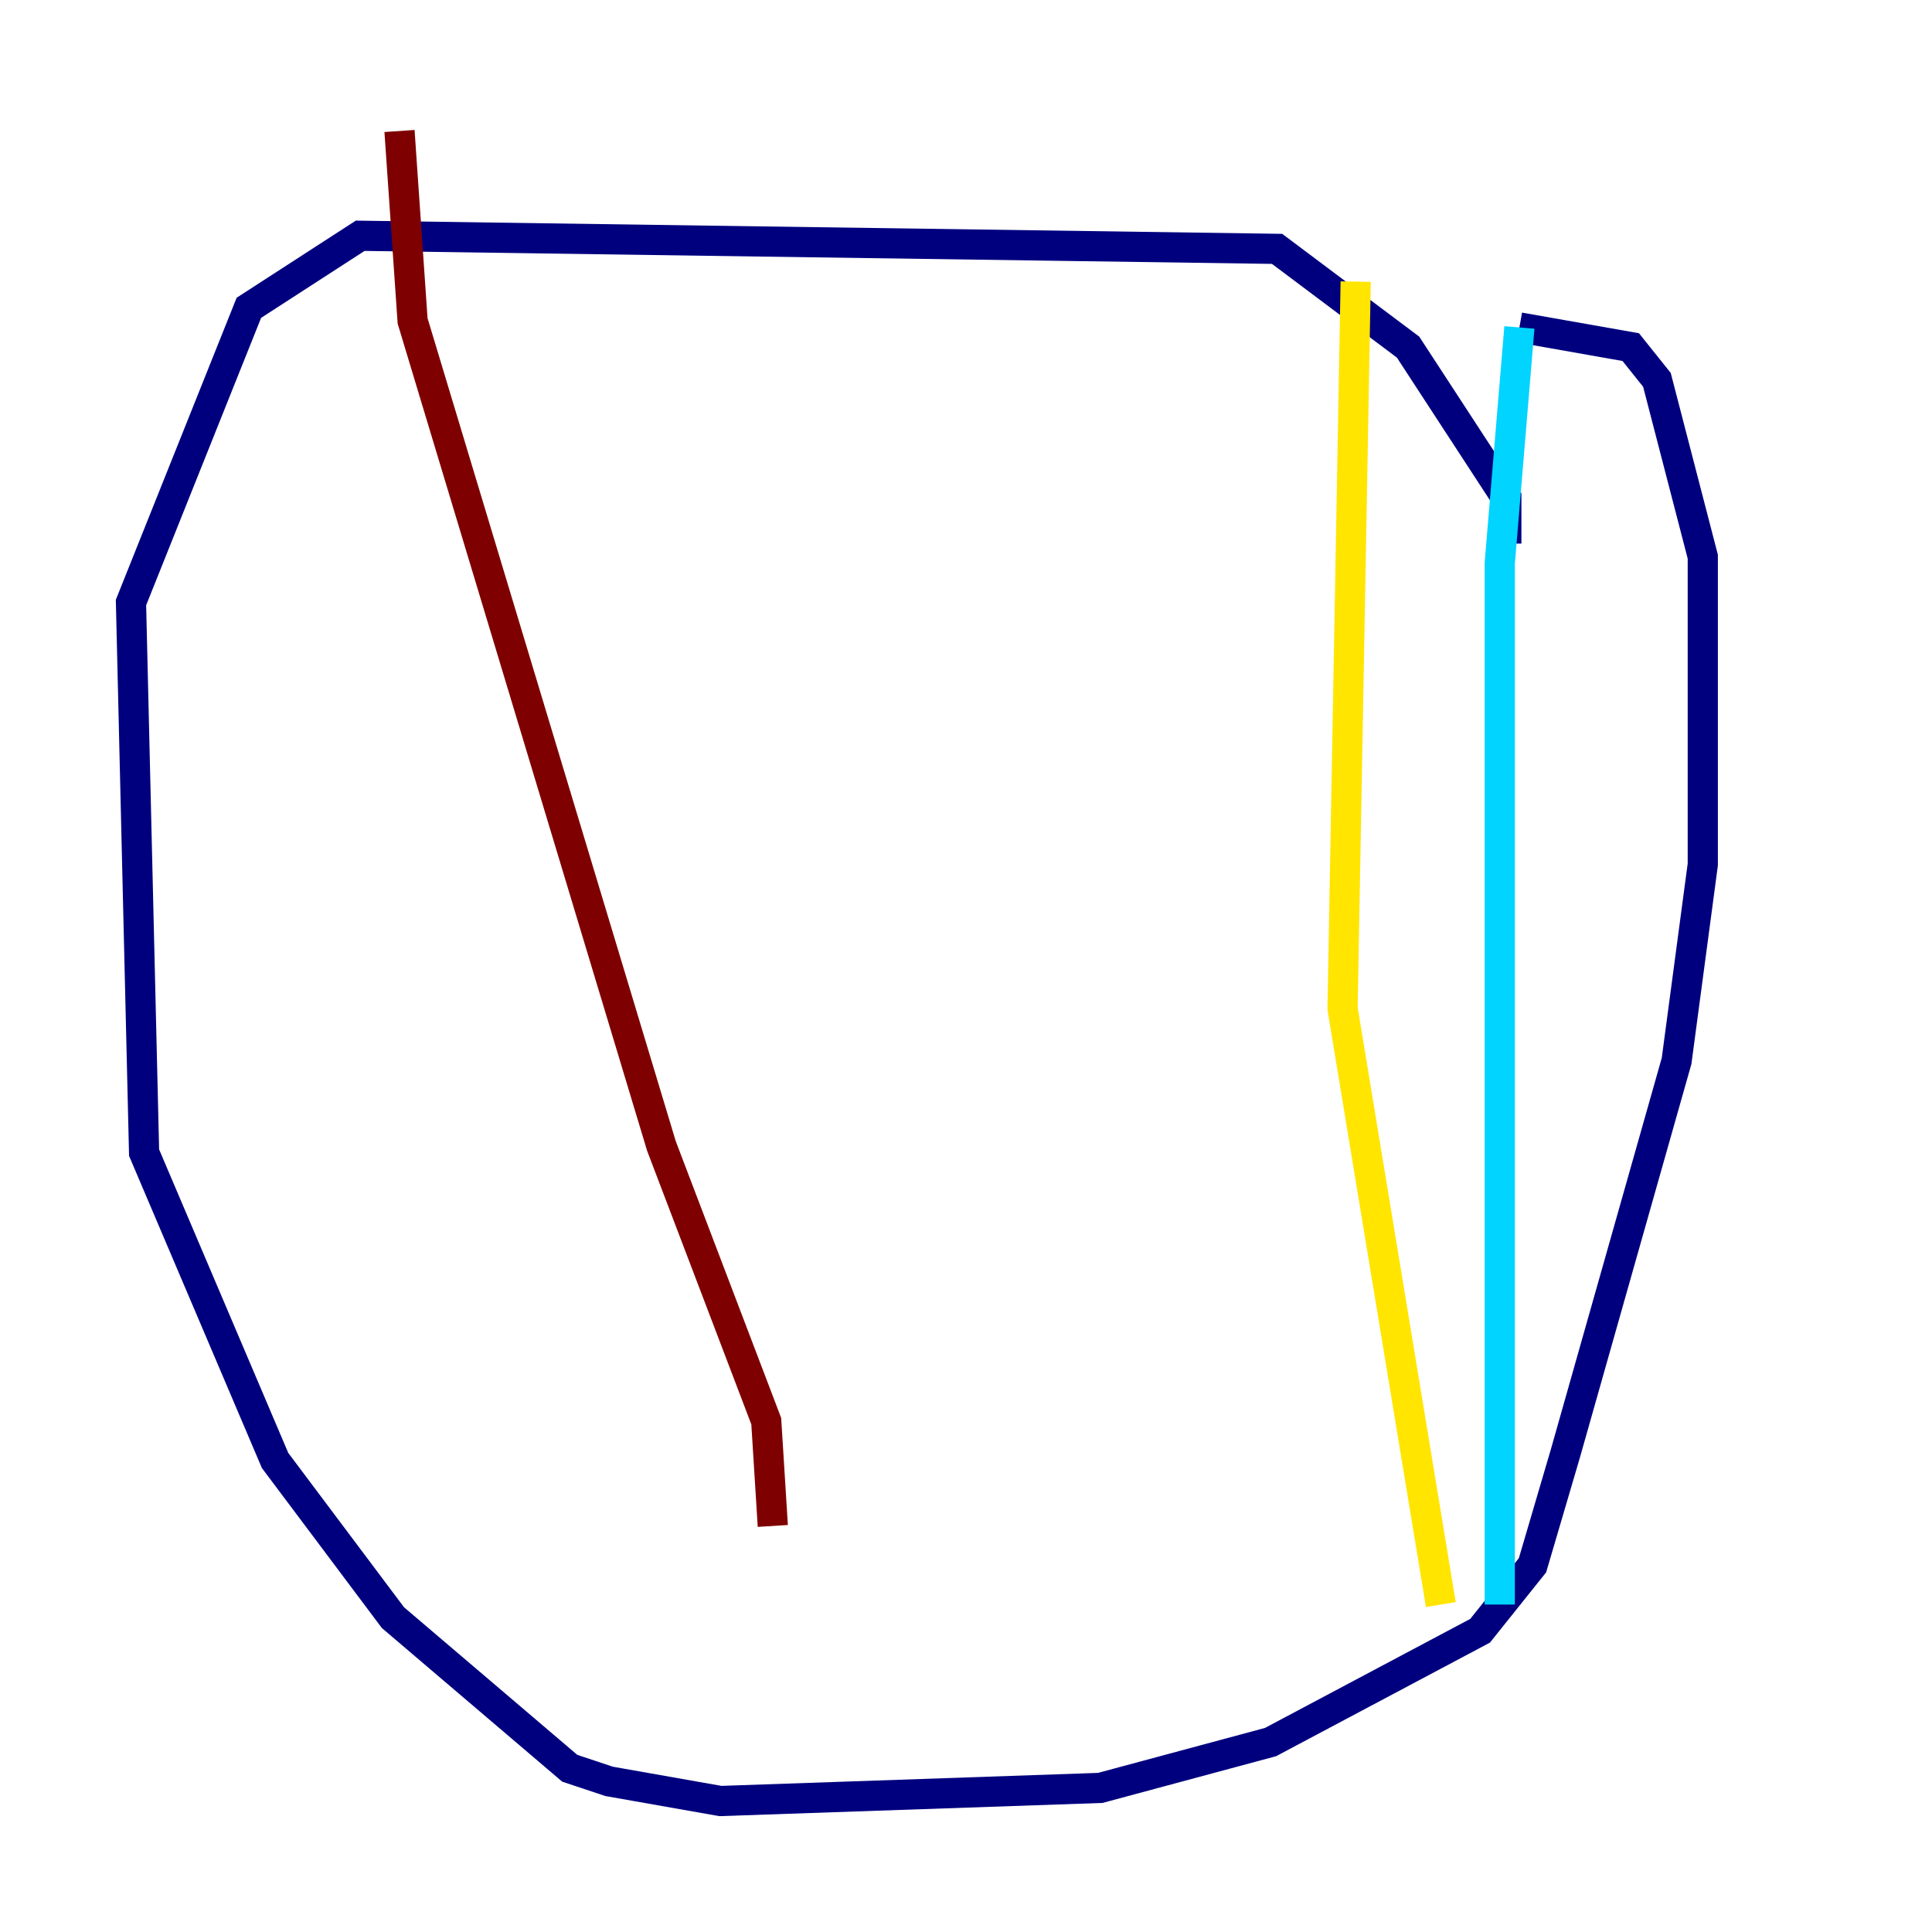 <?xml version="1.0" encoding="utf-8" ?>
<svg baseProfile="tiny" height="128" version="1.2" viewBox="0,0,128,128" width="128" xmlns="http://www.w3.org/2000/svg" xmlns:ev="http://www.w3.org/2001/xml-events" xmlns:xlink="http://www.w3.org/1999/xlink"><defs /><polyline fill="none" points="99.797,36.014 99.797,32.976 93.288,22.997 84.61,16.488 23.864,15.62 16.488,20.393 8.678,39.919 9.546,76.366 18.224,96.759 26.034,107.173 37.749,117.153 40.352,118.02 47.729,119.322 72.895,118.454 84.176,115.417 98.061,108.041 101.532,103.702 103.702,96.325 111.078,70.291 112.814,57.275 112.814,36.881 109.776,25.166 108.041,22.997 100.664,21.695" stroke="#00007f" stroke-width="2" /><polyline fill="none" points="100.664,21.695 99.363,37.315 99.363,106.305" stroke="#00d4ff" stroke-width="2" /><polyline fill="none" points="89.817,18.658 88.949,66.82 95.458,106.305" stroke="#ffe500" stroke-width="2" /><polyline fill="none" points="26.468,8.678 27.336,21.261 43.824,75.932 50.766,94.156 51.2,101.098" stroke="#7f0000" stroke-width="2" /></svg>